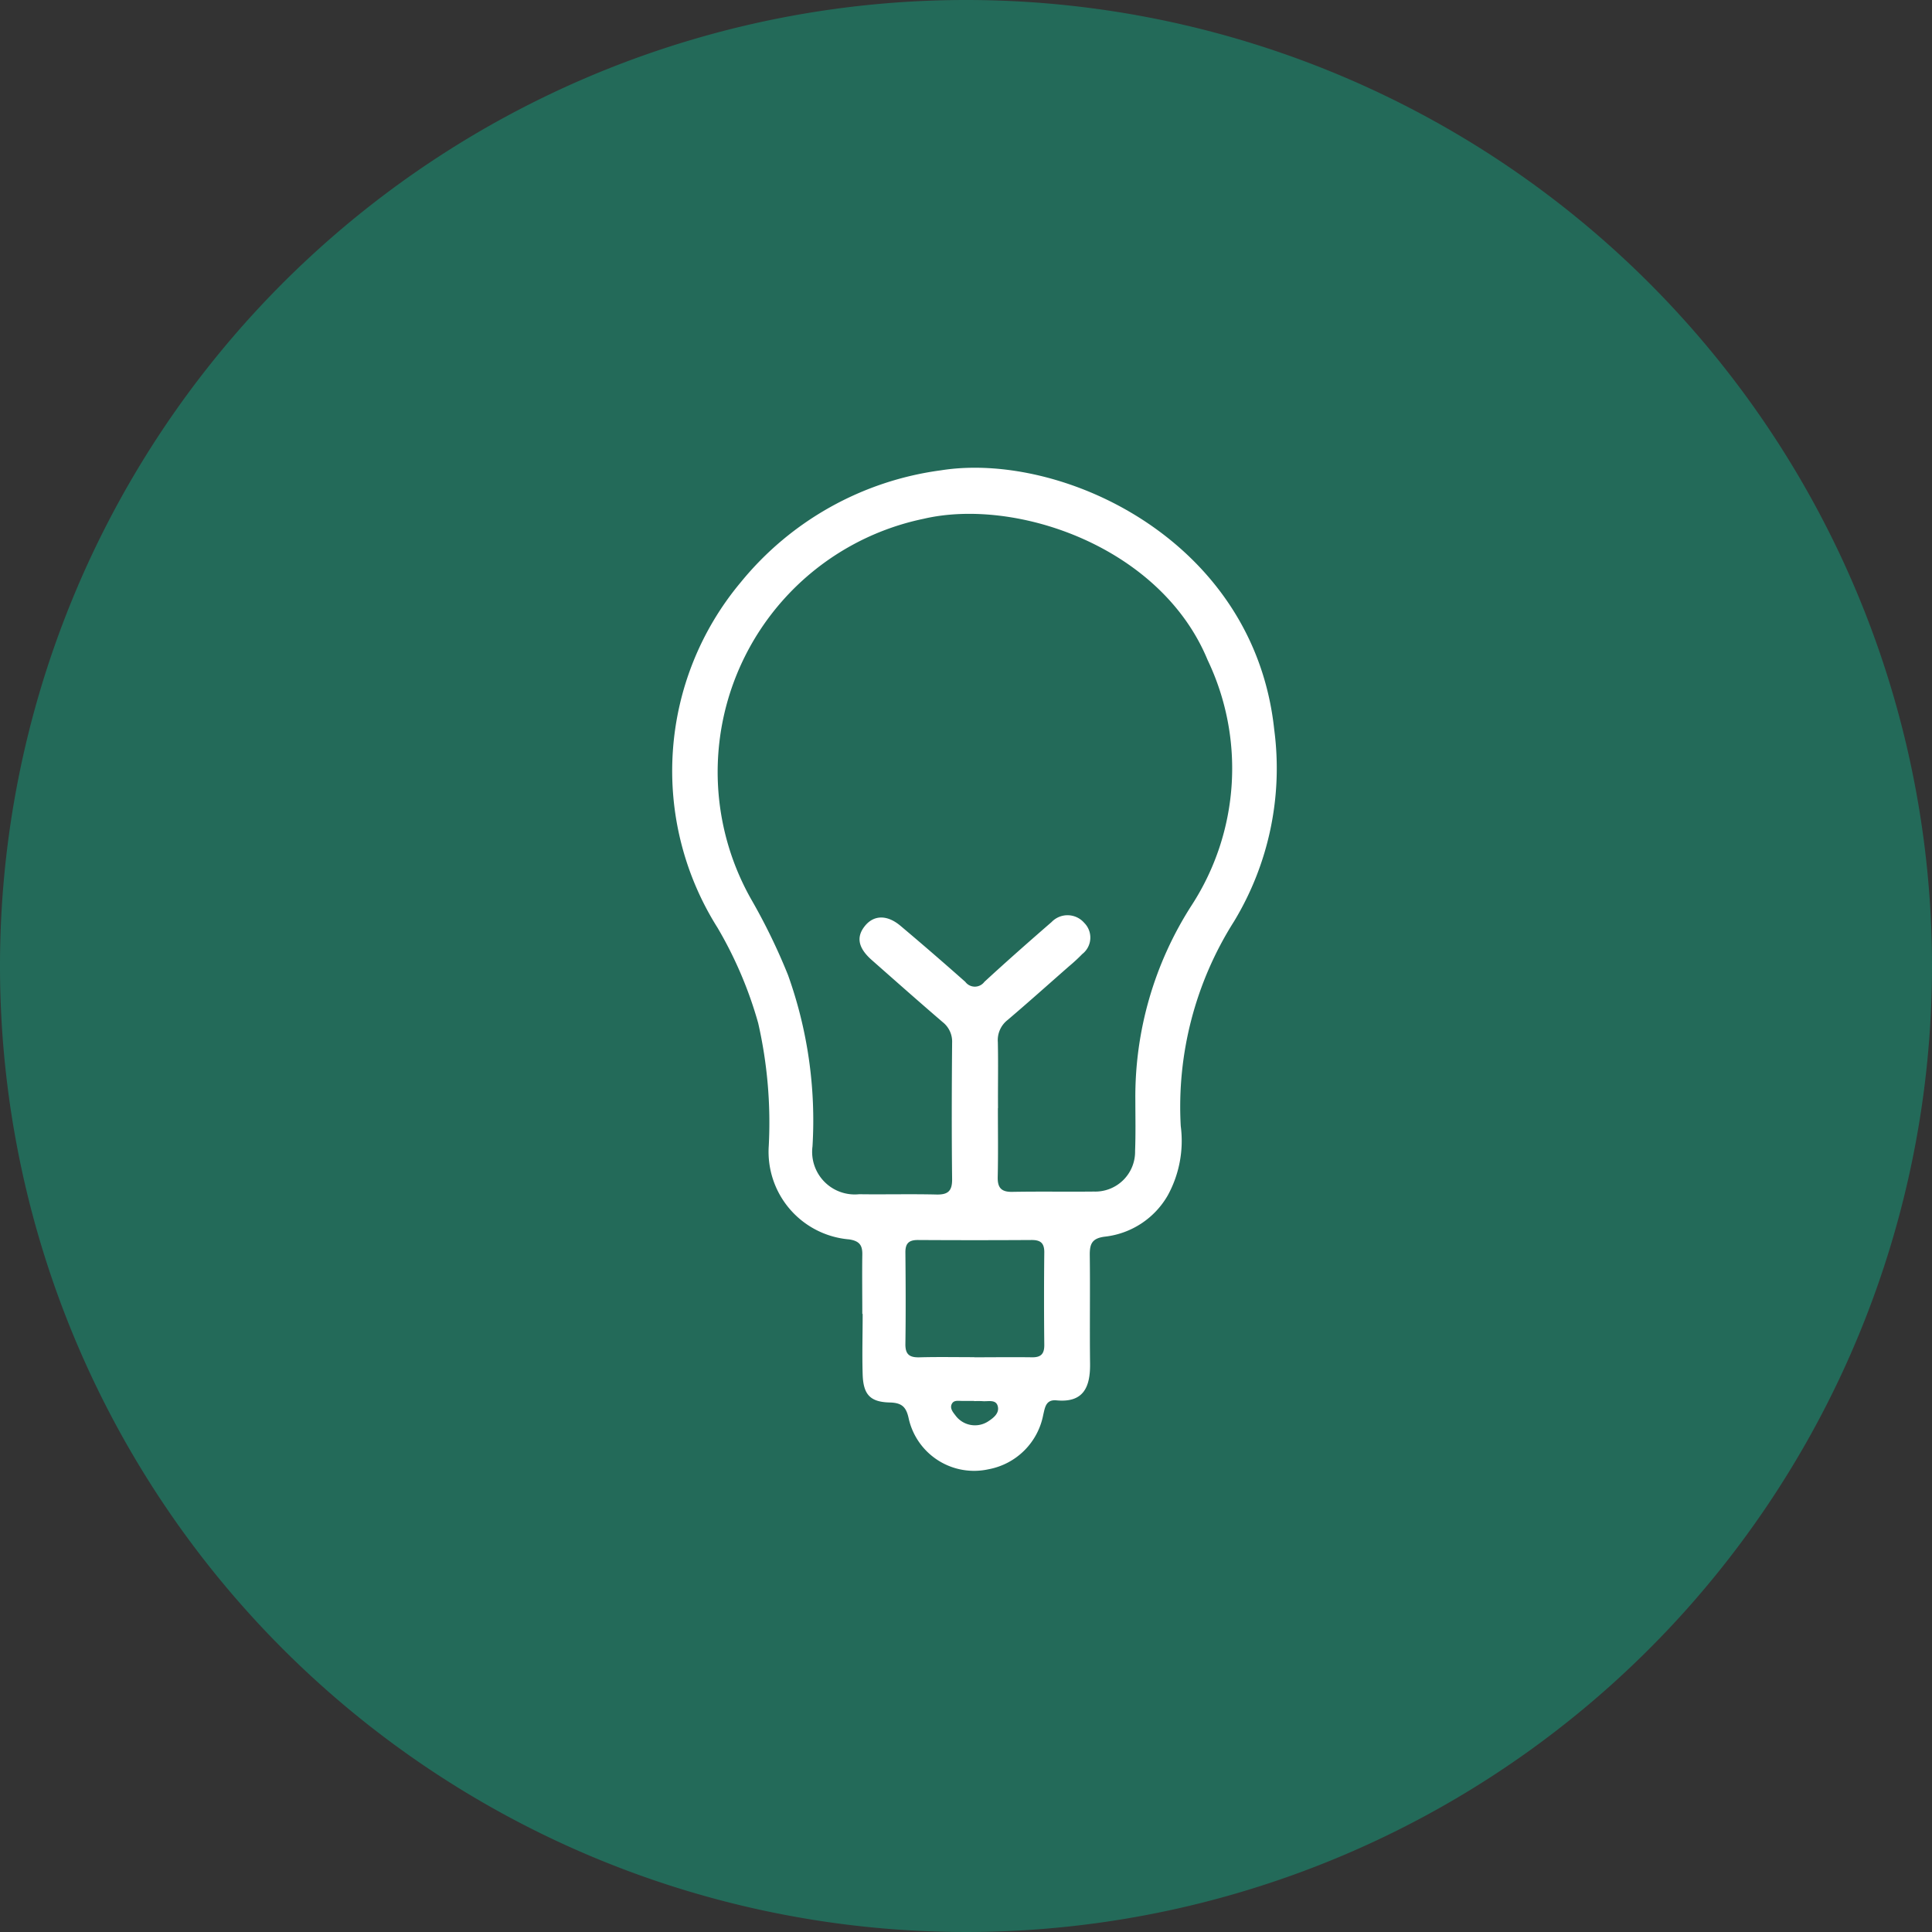 <svg xmlns="http://www.w3.org/2000/svg" width="66.088" height="66.088" viewBox="0 0 66.088 66.088">
  <rect x="0" y="0" width="66.088" height="66.088" fill="#333333" stroke="none"/>
  <g id="Group_149264" data-name="Group 149264" transform="translate(-3477 -3558)">
    <path id="Path_371" data-name="Path 371" d="M66.088,175.479a33.044,33.044,0,1,1-33.044-33.044,33.044,33.044,0,0,1,33.044,33.044" transform="translate(3477 3415.565)" fill="#236a59"/>
    <path id="Path_372" data-name="Path 372" d="M30.635,31.929v-.008c-.143,0-.286,0-.429,0-.123,0-.272-.033-.339.11s.039.273.126.384a.828.828,0,0,0,1.1.22c.19-.121.405-.281.353-.519-.057-.264-.336-.167-.53-.187a2.725,2.725,0,0,0-.286,0m.01-1.5c.657,0,1.314-.009,1.97,0,.309.006.427-.115.424-.425q-.017-1.585,0-3.171c0-.32-.137-.417-.435-.416q-1.947.012-3.892,0c-.31,0-.427.12-.424.428.01,1.041.015,2.082,0,3.123-.007.367.143.472.485.462.625-.017,1.25-.005,1.874-.005m.805-8.523c0,.786.012,1.572-.006,2.358-.009.37.122.517.5.51.93-.017,1.861,0,2.791-.01a1.363,1.363,0,0,0,1.408-1.389c.022-.576.01-1.154.009-1.731a12.1,12.1,0,0,1,1.94-6.695,8.6,8.6,0,0,0,.532-8.368c-1.6-3.879-6.549-5.568-9.713-4.831a8.845,8.845,0,0,0-5.9,13.016,20.663,20.663,0,0,1,1.26,2.592,14.749,14.749,0,0,1,.837,5.861A1.457,1.457,0,0,0,26.7,24.851c.882.012,1.764-.011,2.646.01.391.009.539-.118.535-.523-.018-1.555-.013-3.111,0-4.667a.847.847,0,0,0-.321-.706c-.815-.7-1.619-1.412-2.425-2.123-.467-.412-.542-.785-.241-1.163s.756-.4,1.219-.011q1.122.945,2.22,1.919a.406.406,0,0,0,.651,0c.754-.695,1.524-1.374,2.3-2.047a.755.755,0,0,1,1.115.027.712.712,0,0,1-.066,1.068,5.954,5.954,0,0,1-.459.424c-.7.614-1.391,1.234-2.1,1.836a.874.874,0,0,0-.329.751c.017.754,0,1.508.006,2.261m-4.642,7.038c0-.674-.01-1.348,0-2.021.008-.331-.1-.474-.45-.528a3.008,3.008,0,0,1-2.75-3.2,15.3,15.3,0,0,0-.362-4.2,13.771,13.771,0,0,0-1.391-3.262,10.051,10.051,0,0,1,.794-11.815A10.641,10.641,0,0,1,29.5.088c4.126-.656,10.712,2.372,11.4,8.874a10.11,10.11,0,0,1-1.377,6.559,11.84,11.84,0,0,0-1.821,7,3.878,3.878,0,0,1-.445,2.371,2.843,2.843,0,0,1-2.132,1.408c-.465.053-.54.251-.535.646.016,1.235-.006,2.47.01,3.7.01.821-.237,1.342-1.148,1.256-.366-.034-.394.242-.455.5a2.339,2.339,0,0,1-1.864,1.856A2.292,2.292,0,0,1,28.4,32.541c-.083-.4-.223-.556-.648-.566-.679-.015-.91-.275-.931-.963s0-1.379,0-2.069Z" transform="translate(3479.688 3574)" fill="#fff"/>
  </g>
</svg>
